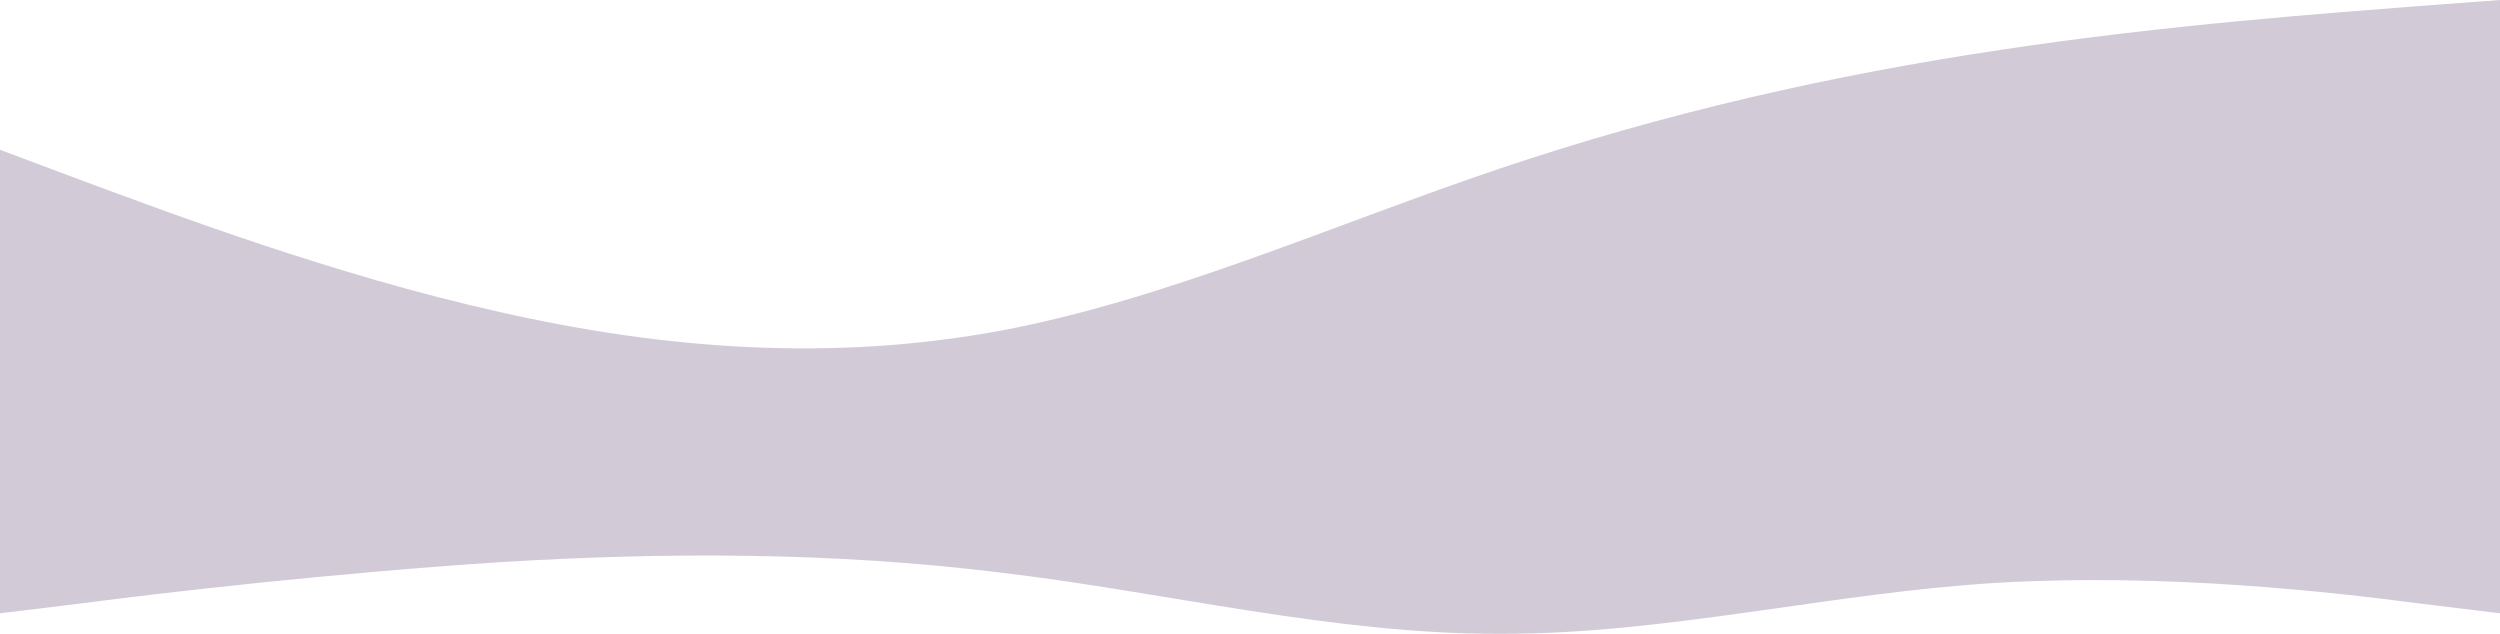 <svg width="1920" height="487" viewBox="0 0 1920 487" fill="none" xmlns="http://www.w3.org/2000/svg">
<path d="M0 115.026L64 139.019C128 162.654 256 211.18 384 239.667C512 268.693 640 277.679 768 254.045C896 230.051 1024 172.539 1152 129.404C1280 86.269 1408 57.513 1536 38.372C1664 18.871 1792 9.885 1856 4.763L1920 3.8147e-06V287.564H1856C1792 287.564 1664 287.564 1536 287.564C1408 287.564 1280 287.564 1152 287.564C1024 287.564 896 287.564 768 287.564C640 287.564 512 287.564 384 287.564C256 287.564 128 287.564 64 287.564H0L0 115.026Z" fill="#D3CAD8"/>
<path d="M0 471.021L64 463.226C128 454.843 256 440.135 384 431.752C512 423.957 640 423.957 768 439.694C896 454.843 1024 487.2 1152 486.758C1280 487.2 1408 454.843 1536 447.489C1664 440.135 1792 454.843 1856 463.226L1920 471.021V282.763H1856C1792 282.763 1664 282.763 1536 282.763C1408 282.763 1280 282.763 1152 282.763C1024 282.763 896 282.763 768 282.763C640 282.763 512 282.763 384 282.763C256 282.763 128 282.763 64 282.763H0V471.021Z" fill="#D3CAD8"/>
</svg>
